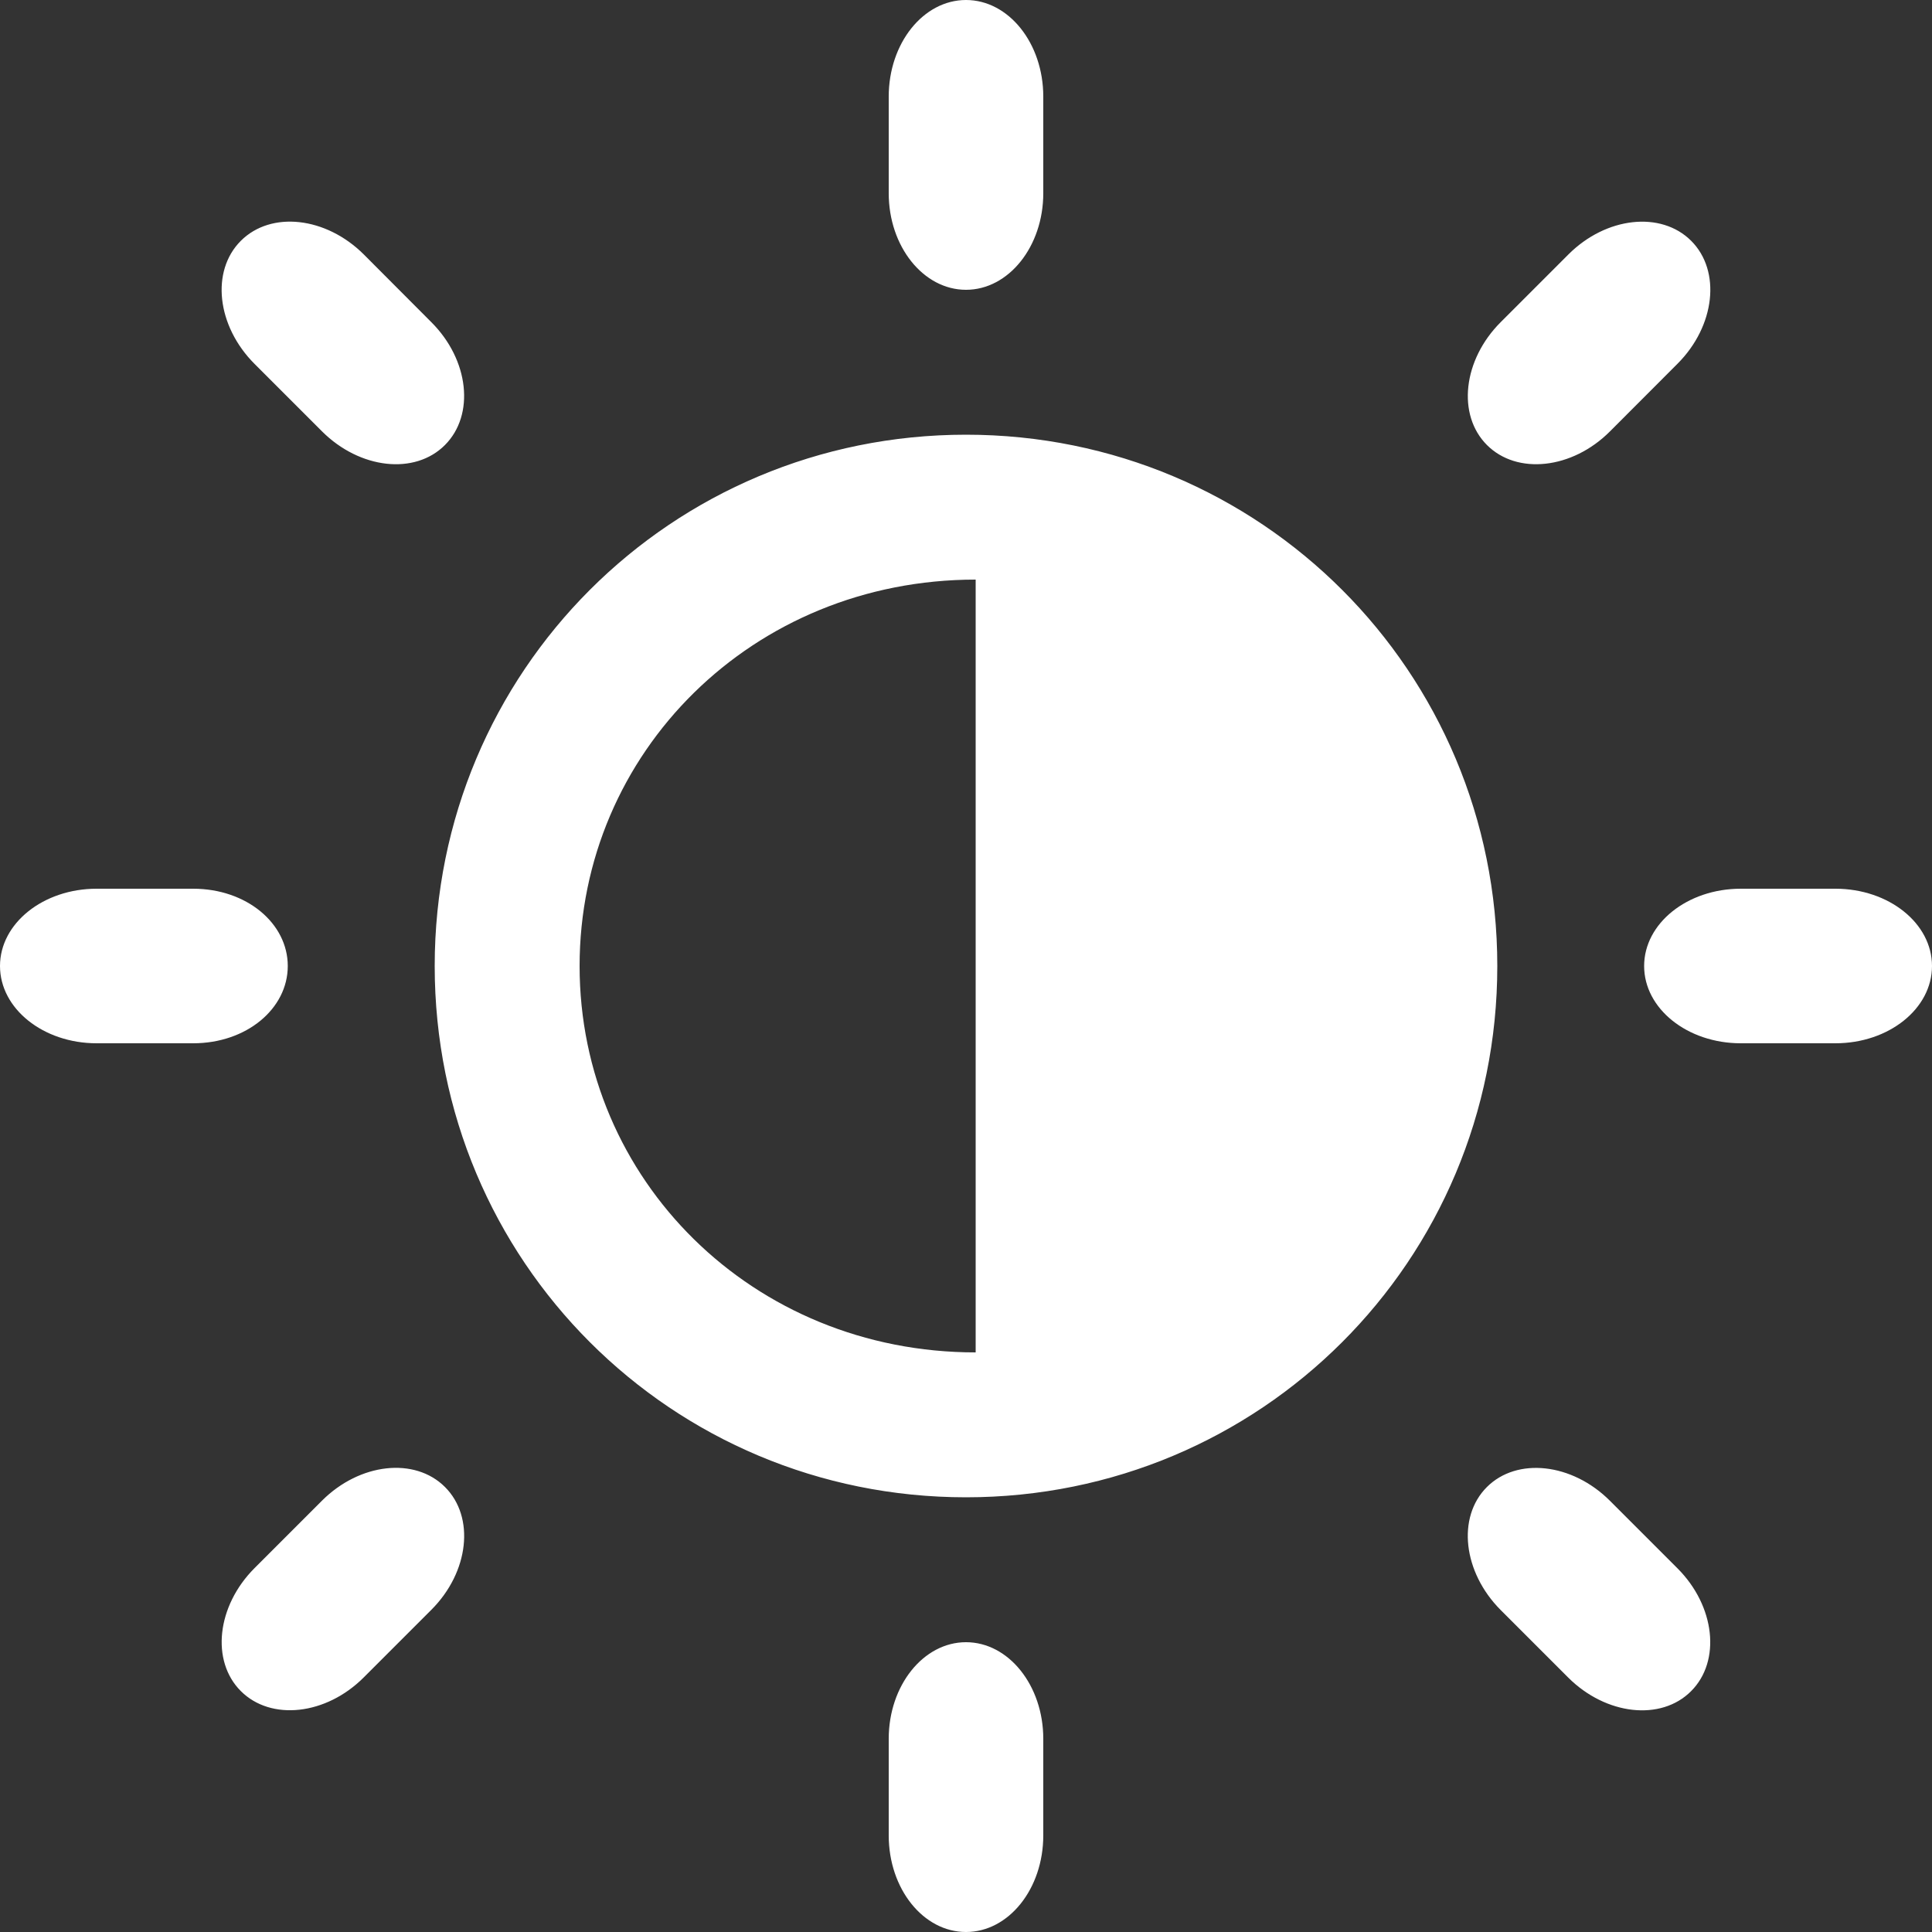 <?xml version="1.0" encoding="utf-8"?>
<!-- Generated by IcoMoon.io -->
<!DOCTYPE svg PUBLIC "-//W3C//DTD SVG 1.1//EN" "http://www.w3.org/Graphics/SVG/1.1/DTD/svg11.dtd">
<svg version="1.1" xmlns="http://www.w3.org/2000/svg" xmlns:xlink="http://www.w3.org/1999/xlink" width="20" height="20" viewBox="0 0 20 20">
	<rect x="0" y="0" width="20" height="20" fill="#333333" stroke="none"/>
	<path d="M19 9.2c-0.182 0-0.799 0-0.98 0-0.552 0-1 0.358-1 0.8s0.448 0.8 1 0.8c0.182 0 0.799 0 0.98 0 0.553 0 1-0.358 1-0.8s-0.447-0.8-1-0.8zM10 4.5c-3.050 0-5.5 2.45-5.5 5.5 0 3.051 2.45 5.5 5.5 5.5 3.050 0 5.5-2.449 5.5-5.5 0-3.050-2.45-5.5-5.5-5.5zM10.1 14c-2.31 0-4.1-1.79-4.1-4 0-2.209 1.79-4 4.1-4v8zM2.979 10c0-0.442-0.427-0.8-0.979-0.8-0.185 0-0.816 0-1 0-0.552 0-1 0.358-1 0.8s0.448 0.8 1 0.8c0.184 0 0.815 0 1 0 0.552 0 0.979-0.358 0.979-0.8zM10 3c0.441 0 0.8-0.448 0.8-1 0-0.183 0-0.817 0-1 0-0.552-0.358-1-0.8-1s-0.8 0.448-0.8 1c0 0.183 0 0.817 0 1 0 0.552 0.359 1 0.8 1zM10 17c-0.441 0-0.8 0.448-0.8 1 0 0.183 0 0.817 0 1 0 0.553 0.358 1 0.8 1s0.8-0.447 0.8-1c0-0.183 0-0.817 0-1 0-0.552-0.359-1-0.8-1zM17.365 3.766c0.391-0.391 0.454-0.961 0.142-1.273s-0.882-0.249-1.272 0.142c-0.107 0.108-0.592 0.592-0.7 0.7-0.391 0.391-0.454 0.96-0.142 1.272s0.883 0.25 1.273-0.141c0.107-0.108 0.592-0.592 0.699-0.7zM3.334 15.534c-0.108 0.108-0.592 0.593-0.7 0.7-0.39 0.391-0.453 0.96-0.141 1.272 0.312 0.312 0.882 0.249 1.272-0.141 0.108-0.107 0.593-0.592 0.7-0.7 0.391-0.391 0.454-0.96 0.141-1.272s-0.882-0.248-1.272 0.141zM3.766 2.634c-0.391-0.39-0.96-0.454-1.273-0.141s-0.249 0.882 0.141 1.273c0.108 0.108 0.592 0.592 0.7 0.7 0.391 0.39 0.96 0.454 1.272 0.141s0.25-0.882-0.141-1.272c-0.107-0.108-0.591-0.593-0.699-0.701zM15.534 16.666c0.108 0.108 0.593 0.593 0.7 0.7 0.391 0.39 0.961 0.453 1.272 0.141 0.312-0.312 0.249-0.882-0.141-1.272-0.108-0.107-0.593-0.592-0.7-0.7-0.391-0.39-0.961-0.453-1.273-0.141s-0.247 0.881 0.142 1.272z" fill="#ffffff" />
</svg>
